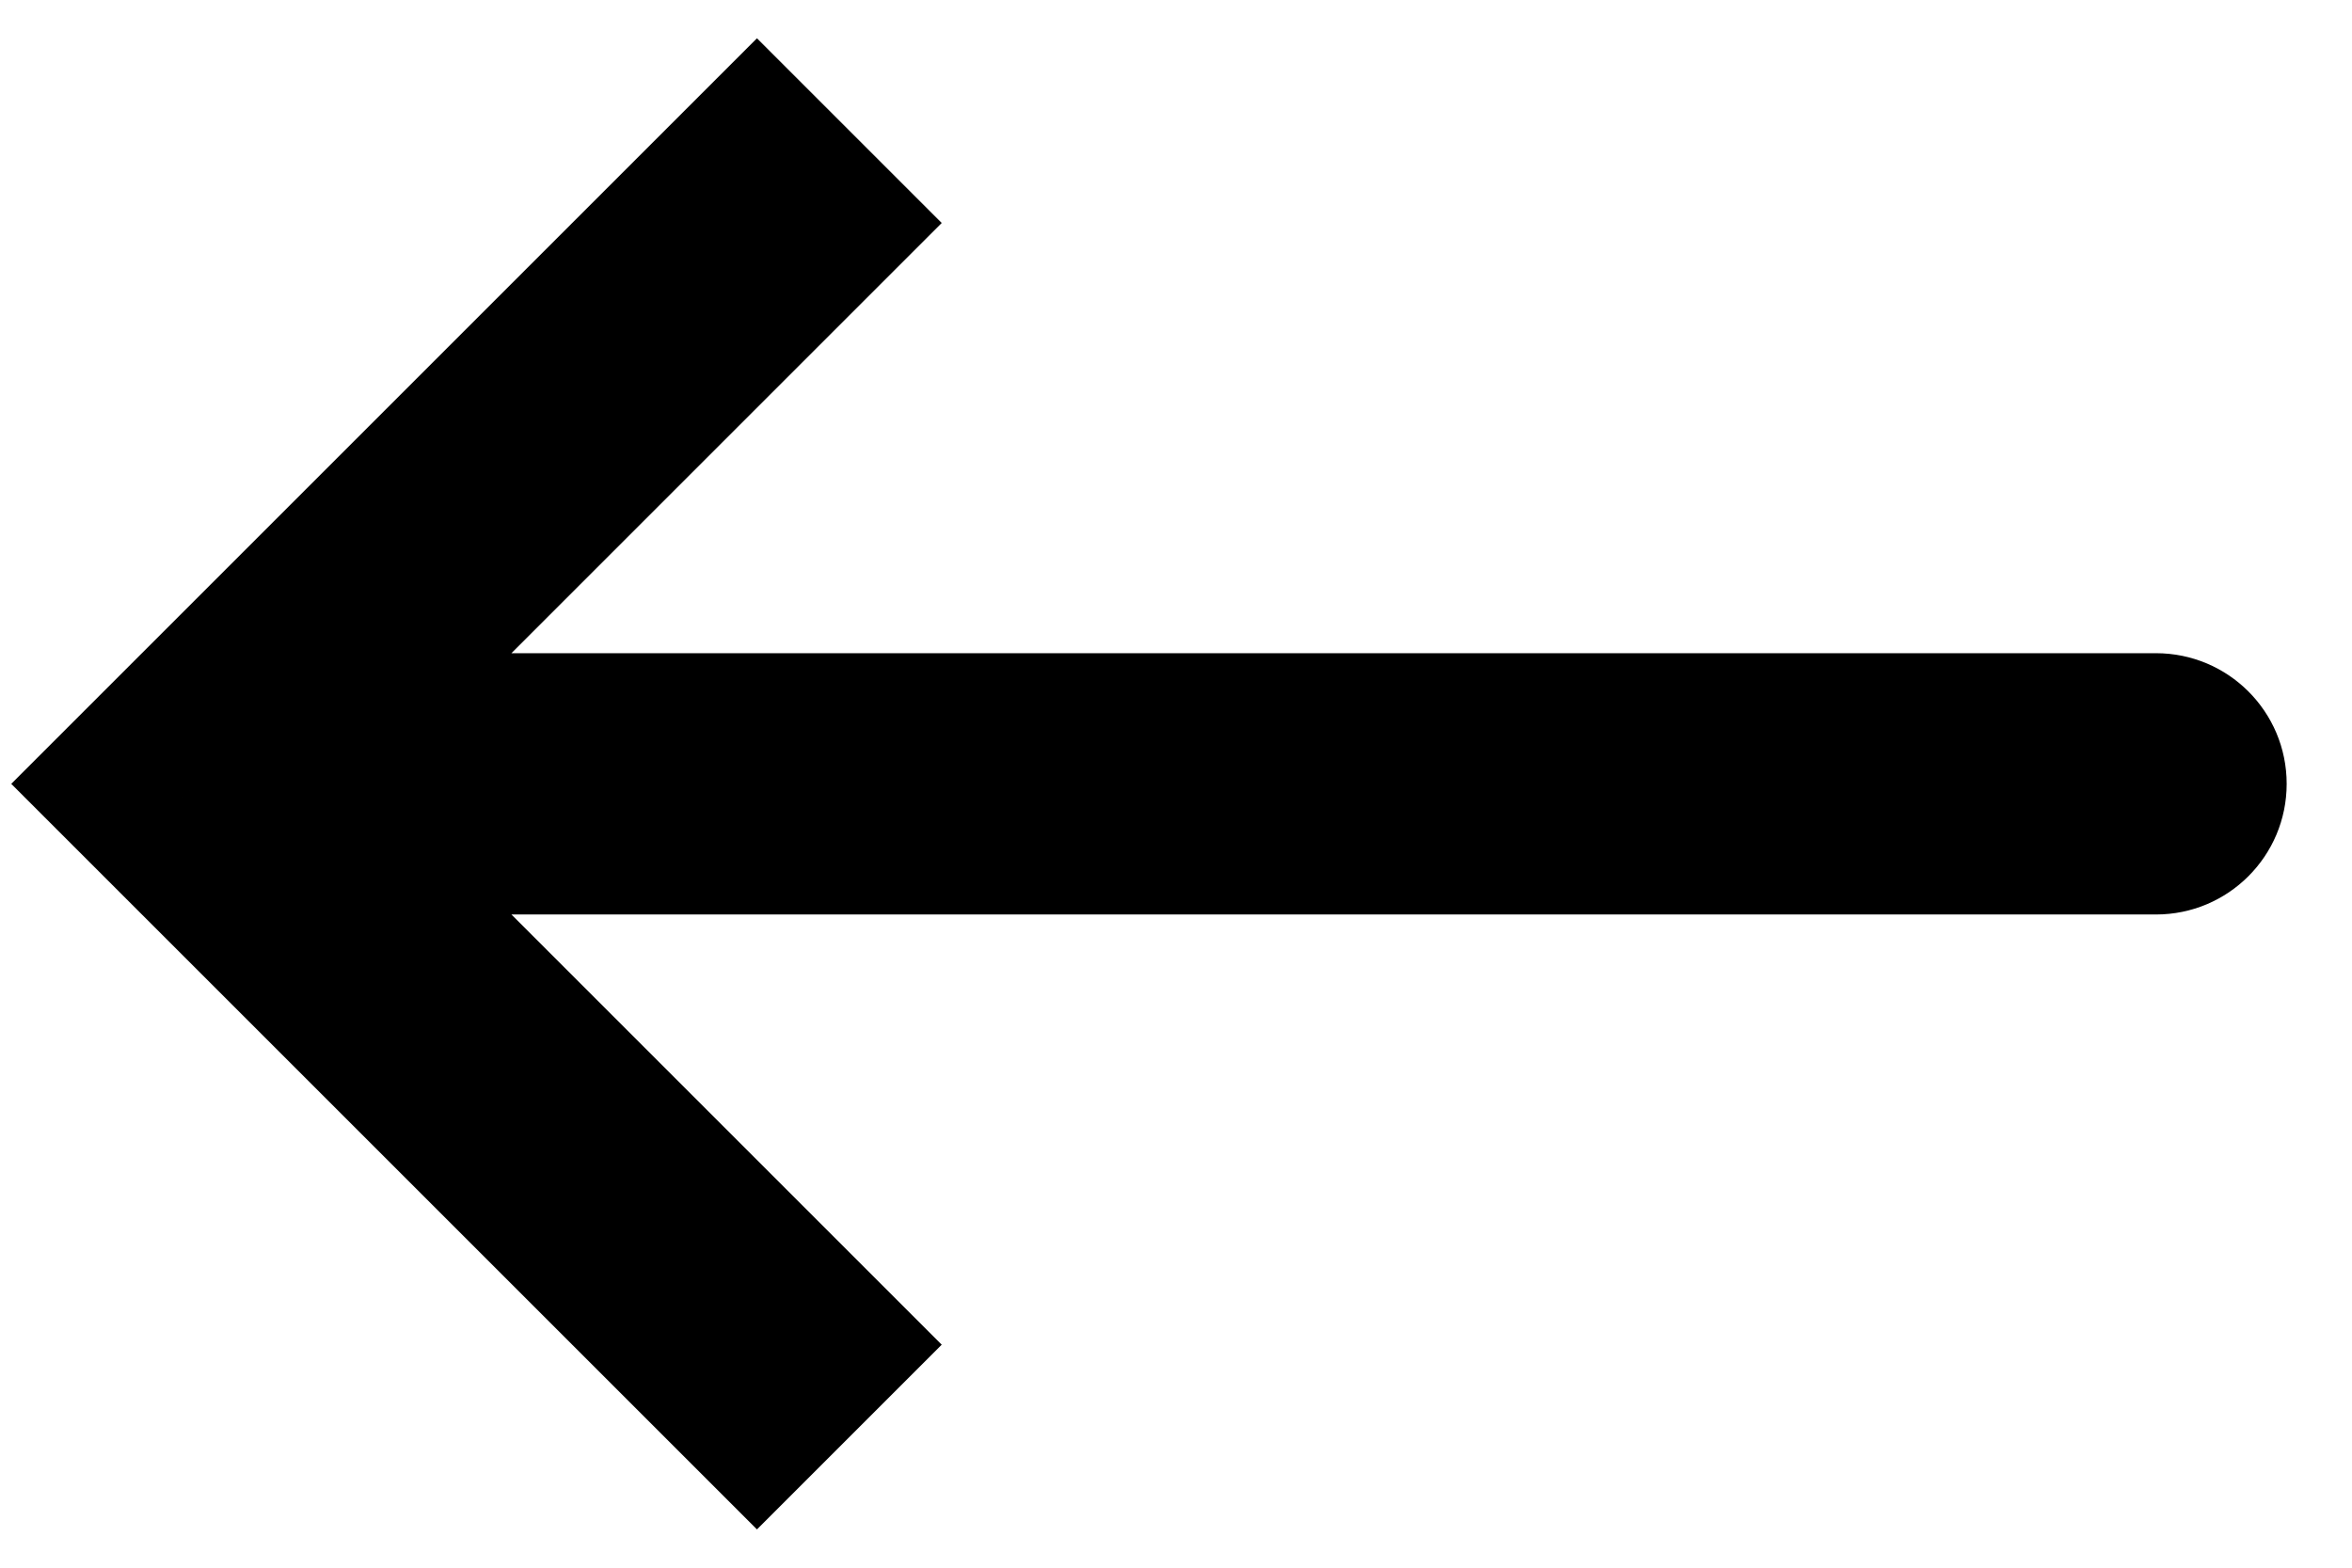 <svg width="36" height="24" viewBox="0 0 36 24" fill="none" xmlns="http://www.w3.org/2000/svg" xmlns:xlink="http://www.w3.org/1999/xlink">
<path d="M3,12L1.586,10.586L0.172,12L1.586,13.414L3,12ZM33,14C34.105,14 35,13.105 35,12C35,10.895 34.105,10 33,10L33,14ZM11.586,0.586L1.586,10.586L4.414,13.414L14.414,3.414L11.586,0.586ZM1.586,13.414L11.586,23.414L14.414,20.586L4.414,10.586L1.586,13.414ZM3,14L33,14L33,10L3,10L3,14Z" transform="rotate(360 18 12)" fill="#000000"/>
</svg>
